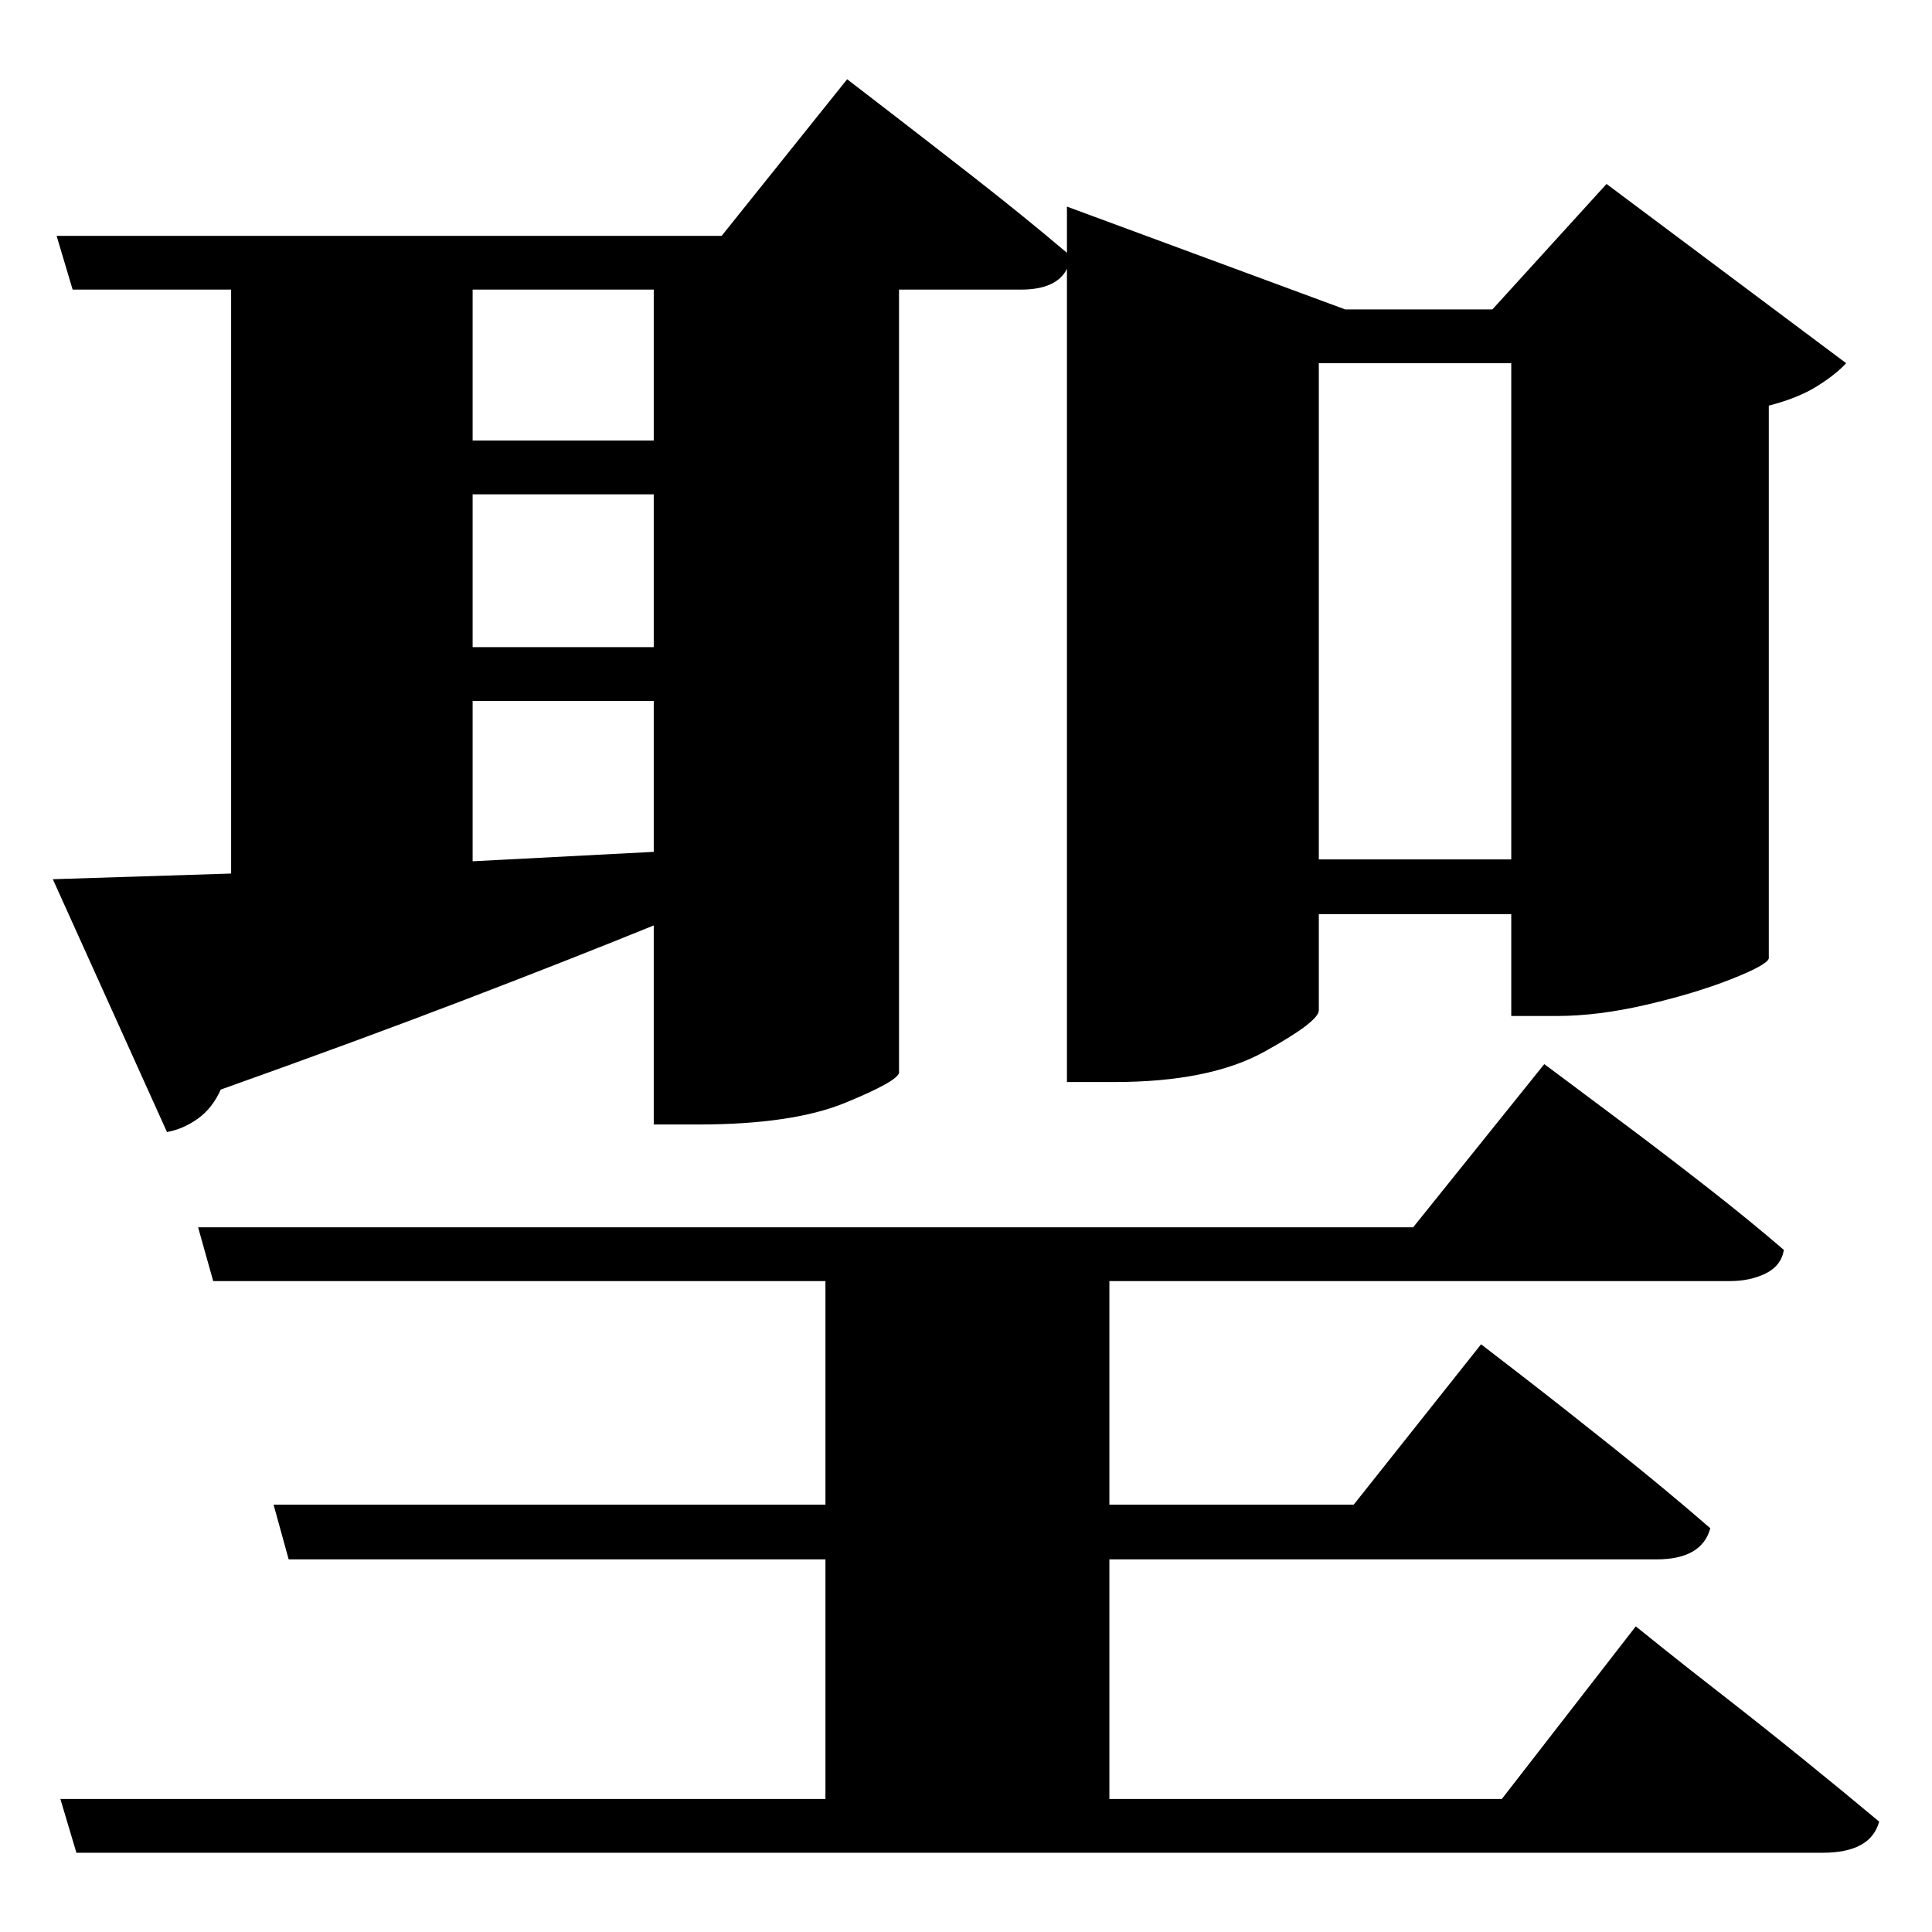 <?xml version="1.0" standalone="no"?>
<!DOCTYPE svg PUBLIC "-//W3C//DTD SVG 1.1//EN" "http://www.w3.org/Graphics/SVG/1.1/DTD/svg11.dtd" >
<svg xmlns="http://www.w3.org/2000/svg" xmlns:svg="http://www.w3.org/2000/svg" xmlns:xlink="http://www.w3.org/1999/xlink" viewBox="0 0 2048 2048" style=""><path d="M210.0 1301.0H1498.0L1637.0 1128.0Q1637.0 1128.0 1662.5 1147.0Q1688.0 1166.0 1728.0 1196.0Q1768.0 1226.0 1811.5 1260.0Q1855.0 1294.0 1891.0 1325.0Q1888.0 1342.0 1871.5 1350.0Q1855.0 1358.0 1834.0 1358.0H1176.0V1595.0H1435.0L1570.0 1425.0Q1570.0 1425.0 1611.5 1457.0Q1653.0 1489.0 1710.0 1534.5Q1767.0 1580.0 1813.0 1620.0Q1804.0 1653.0 1756.0 1653.0H1176.0V1907.0H1592.0L1734.0 1724.0Q1734.0 1724.0 1759.5 1744.5Q1785.0 1765.0 1825.5 1796.5Q1866.0 1828.0 1910.5 1864.0Q1955.0 1900.0 1992.0 1931.0Q1983.0 1964.0 1932.0 1964.0H81.0L64.0 1907.0H875.0V1653.0H306.0L290.0 1595.0H875.0V1358.0H226.0ZM1398.0 385.0V911.0H1602.0V385.0ZM56.0 932.0 245.0 926.0V307.0H77.0L60.0 250.0H765.0L898.0 84.0Q898.0 84.0 937.0 114.0Q976.0 144.0 1030.5 186.5Q1085.0 229.0 1131.0 268.0V219.0L1426.0 328.0H1582.0L1703.0 195.0L1957.0 385.0Q1946.0 397.0 1926.0 409.5Q1906.0 422.0 1875.0 430.0V1016.0Q1873.0 1023.0 1835.0 1038.0Q1797.0 1053.0 1745.5 1065.0Q1694.0 1077.0 1650.0 1077.0H1602.0V969.0H1398.0V1071.0Q1398.0 1083.0 1340.0 1115.0Q1282.0 1147.0 1181.0 1147.0H1131.0V285.0Q1120.0 307.0 1082.0 307.0H953.0V1137.0Q952.0 1146.0 896.0 1169.0Q840.0 1192.0 740.0 1192.0H693.0V981.0Q607.0 1016.0 493.5 1059.5Q380.0 1103.0 234.0 1155.0Q225.0 1175.0 209.5 1186.0Q194.0 1197.0 177.0 1200.0ZM693.0 524.0H501.0V686.0H693.0ZM693.0 467.0V307.0H501.0V467.0ZM693.0 743.0H501.0V913.0L693.0 903.0Z" fill="black"></path></svg>